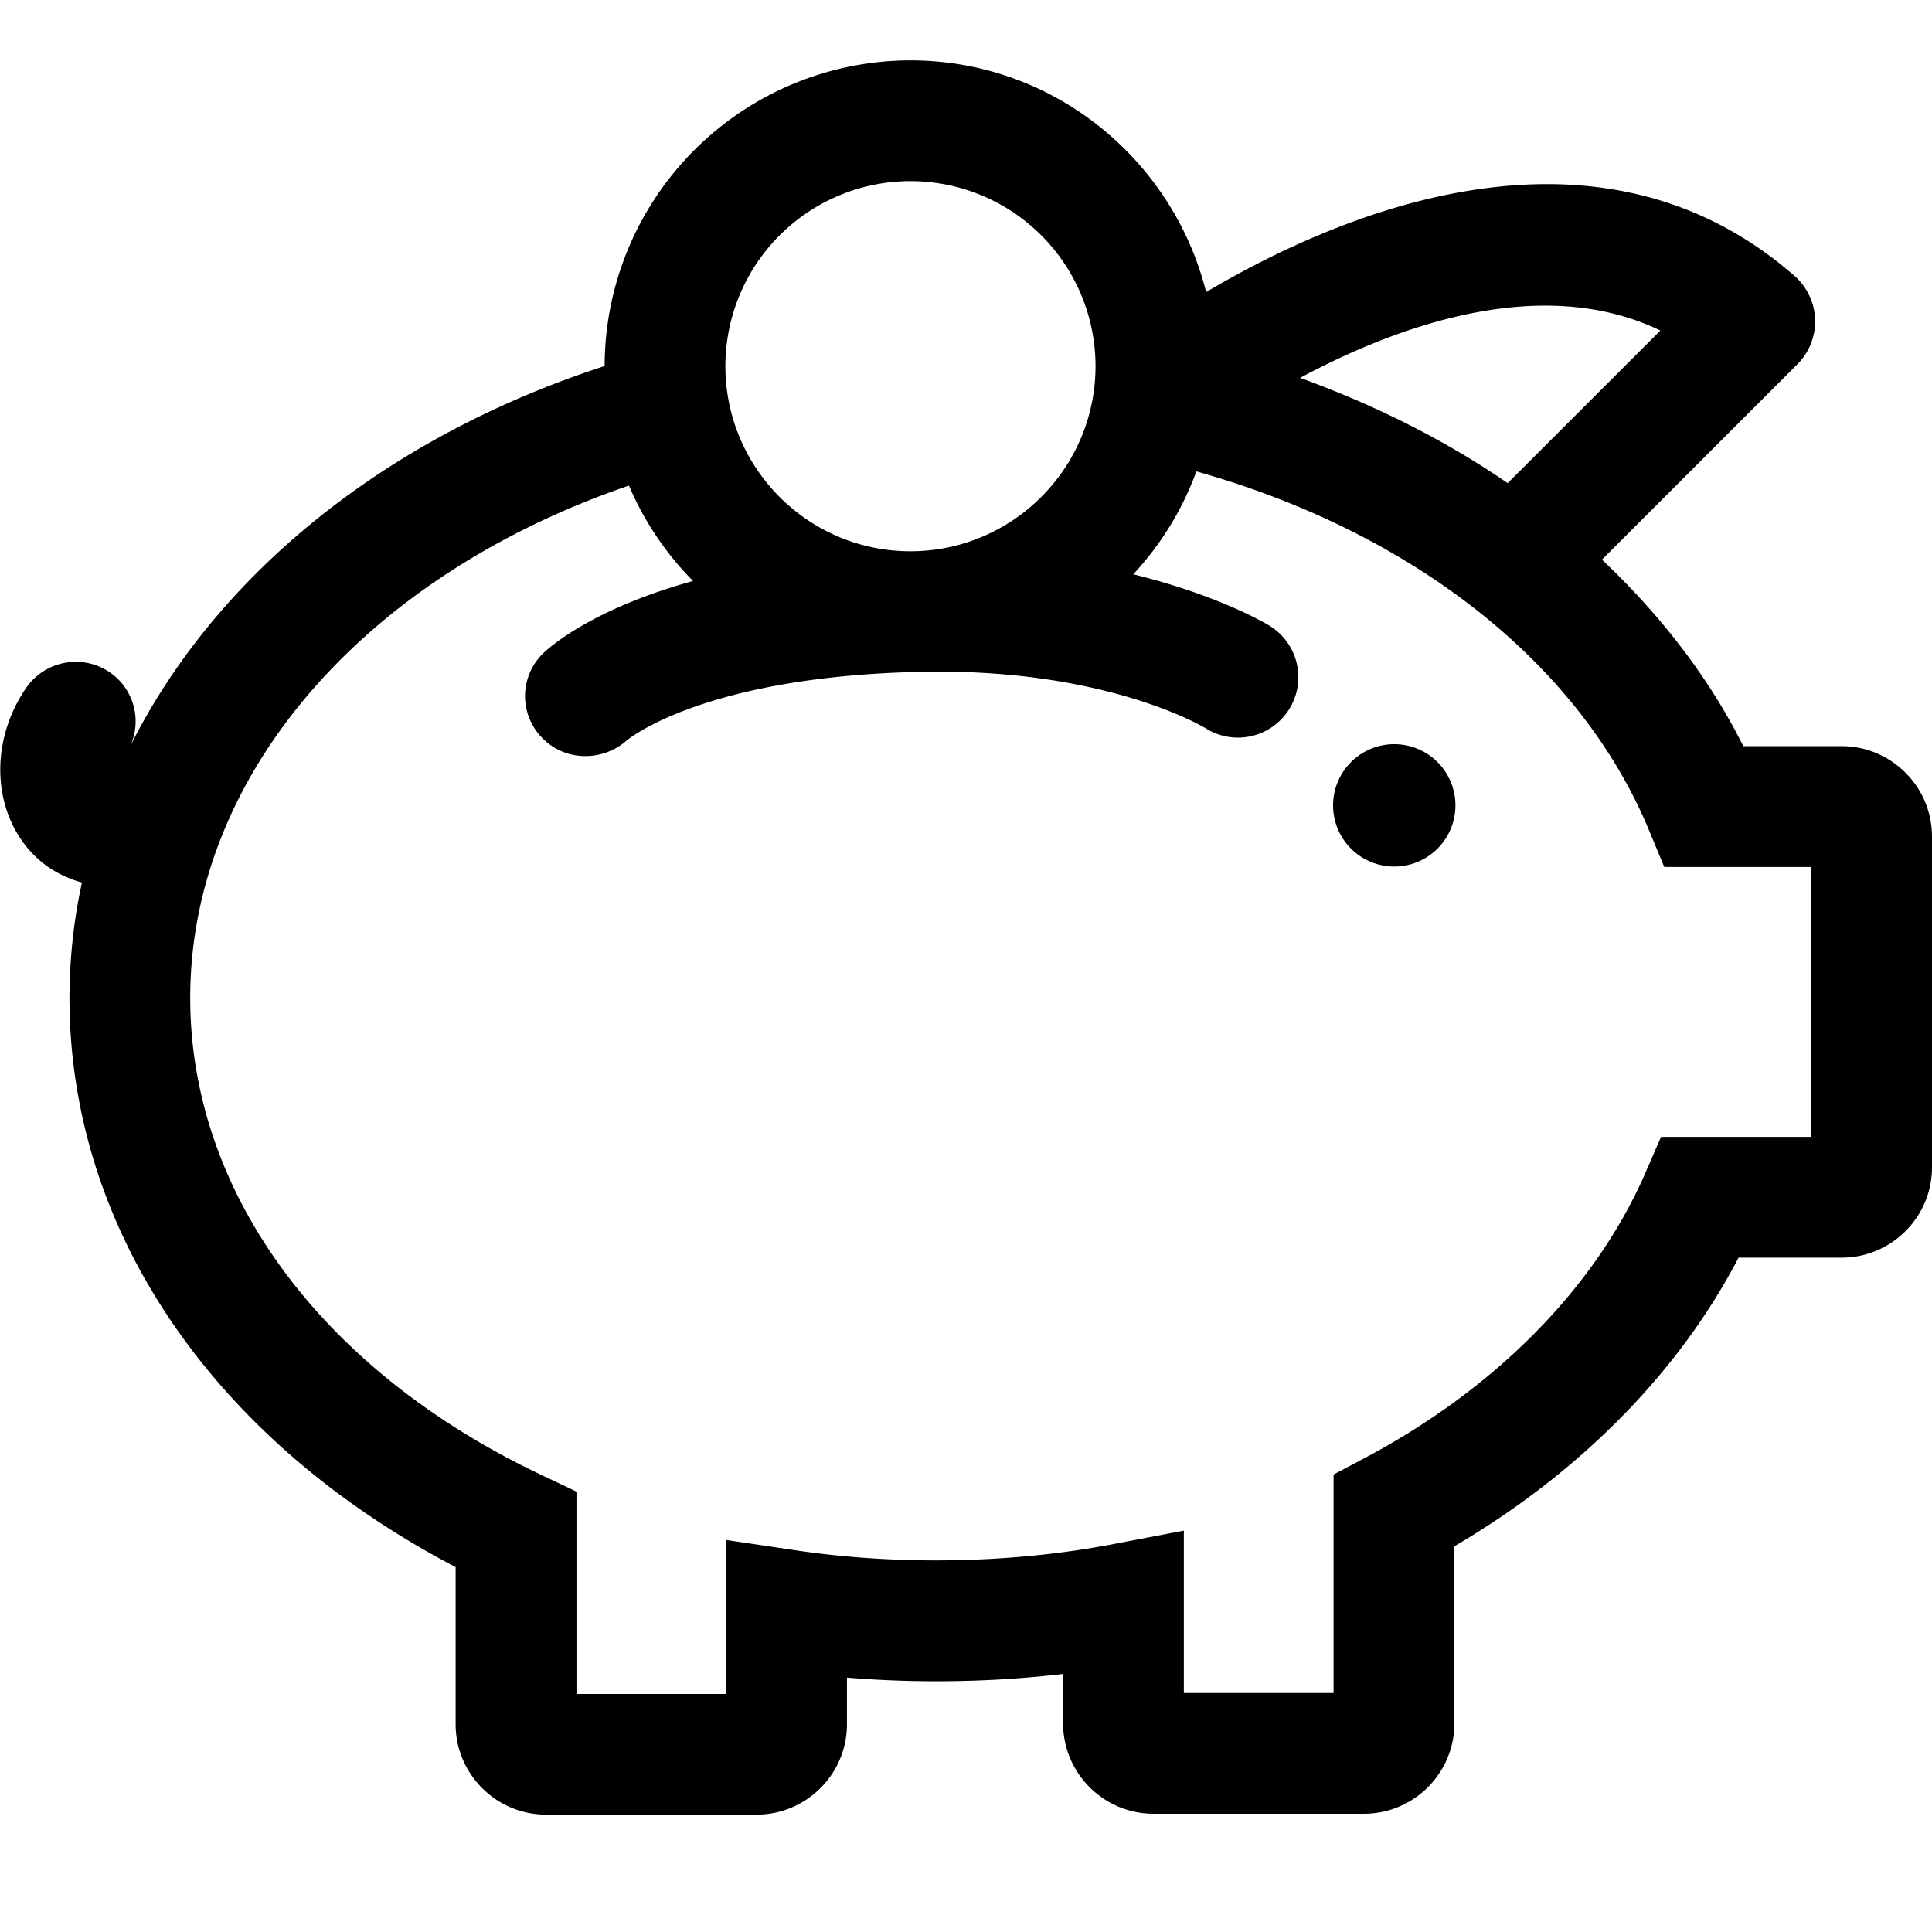 <svg xmlns="http://www.w3.org/2000/svg" width="24" height="24" fill="none" viewBox="0 0 24 24"><path fill="currentColor" fill-rule="evenodd" d="M20.634 14.123H22.5V10.77h-1.826l-.192-.462c-.864-2.076-2.943-3.7-5.62-4.452a3.8 3.8 0 0 1-.784 1.278c1.076.265 1.665.621 1.704.646a.75.75 0 0 1-.808 1.265c-.019-.011-1.284-.775-3.656-.696-2.63.078-3.528.846-3.537.853a.77.77 0 0 1-.507.19.74.74 0 0 1-.546-.233.74.74 0 0 1 .015-1.039c.08-.078.607-.554 1.866-.903a3.8 3.8 0 0 1-.796-1.185c-3.293 1.126-5.45 3.602-5.45 6.363 0 2.42 1.633 4.636 4.368 5.93l.43.204v2.514h1.86V19.13l.86.128c1.274.19 2.69.164 3.934-.074l.891-.17v2.017h1.86v-2.714l.399-.211c1.624-.864 2.857-2.118 3.473-3.532zm-7.025-9.575a2.3 2.3 0 0 0-2.3-2.298 2.3 2.3 0 0 0-2.298 2.298c0 1.268 1.03 2.3 2.298 2.3s2.3-1.032 2.3-2.3m5.12 1.454 1.897-1.896c-1.484-.714-3.278-.053-4.476.588.941.342 1.81.778 2.579 1.308m2.927 3.267h1.22c.62 0 1.124.504 1.124 1.124V14.5c0 .62-.504 1.123-1.123 1.123h-1.28c-.737 1.418-1.967 2.668-3.53 3.585v2.2c0 .619-.504 1.123-1.124 1.123H14.33c-.62 0-1.124-.504-1.124-1.124v-.612a13.7 13.7 0 0 1-2.685.045v.58c0 .618-.504 1.122-1.123 1.122H6.784c-.62 0-1.124-.504-1.124-1.123v-1.952C2.646 17.89.863 15.274.863 12.394q.002-.73.155-1.431a1.4 1.4 0 0 1-.406-.184c-.68-.466-.81-1.468-.289-2.231a.75.75 0 0 1 1.043-.195.74.74 0 0 1 .25.92C2.67 7.162 4.768 5.438 7.511 4.547A3.804 3.804 0 0 1 11.309.75c1.776 0 3.26 1.23 3.674 2.878 1.65-.977 4.85-2.351 7.31-.2a.753.753 0 0 1 .037 1.095L19.9 6.952c.728.688 1.33 1.464 1.756 2.317m-5.095.775a.76.76 0 1 1 1.518-.001.76.76 0 0 1-1.518.001" clip-rule="evenodd"/></svg>